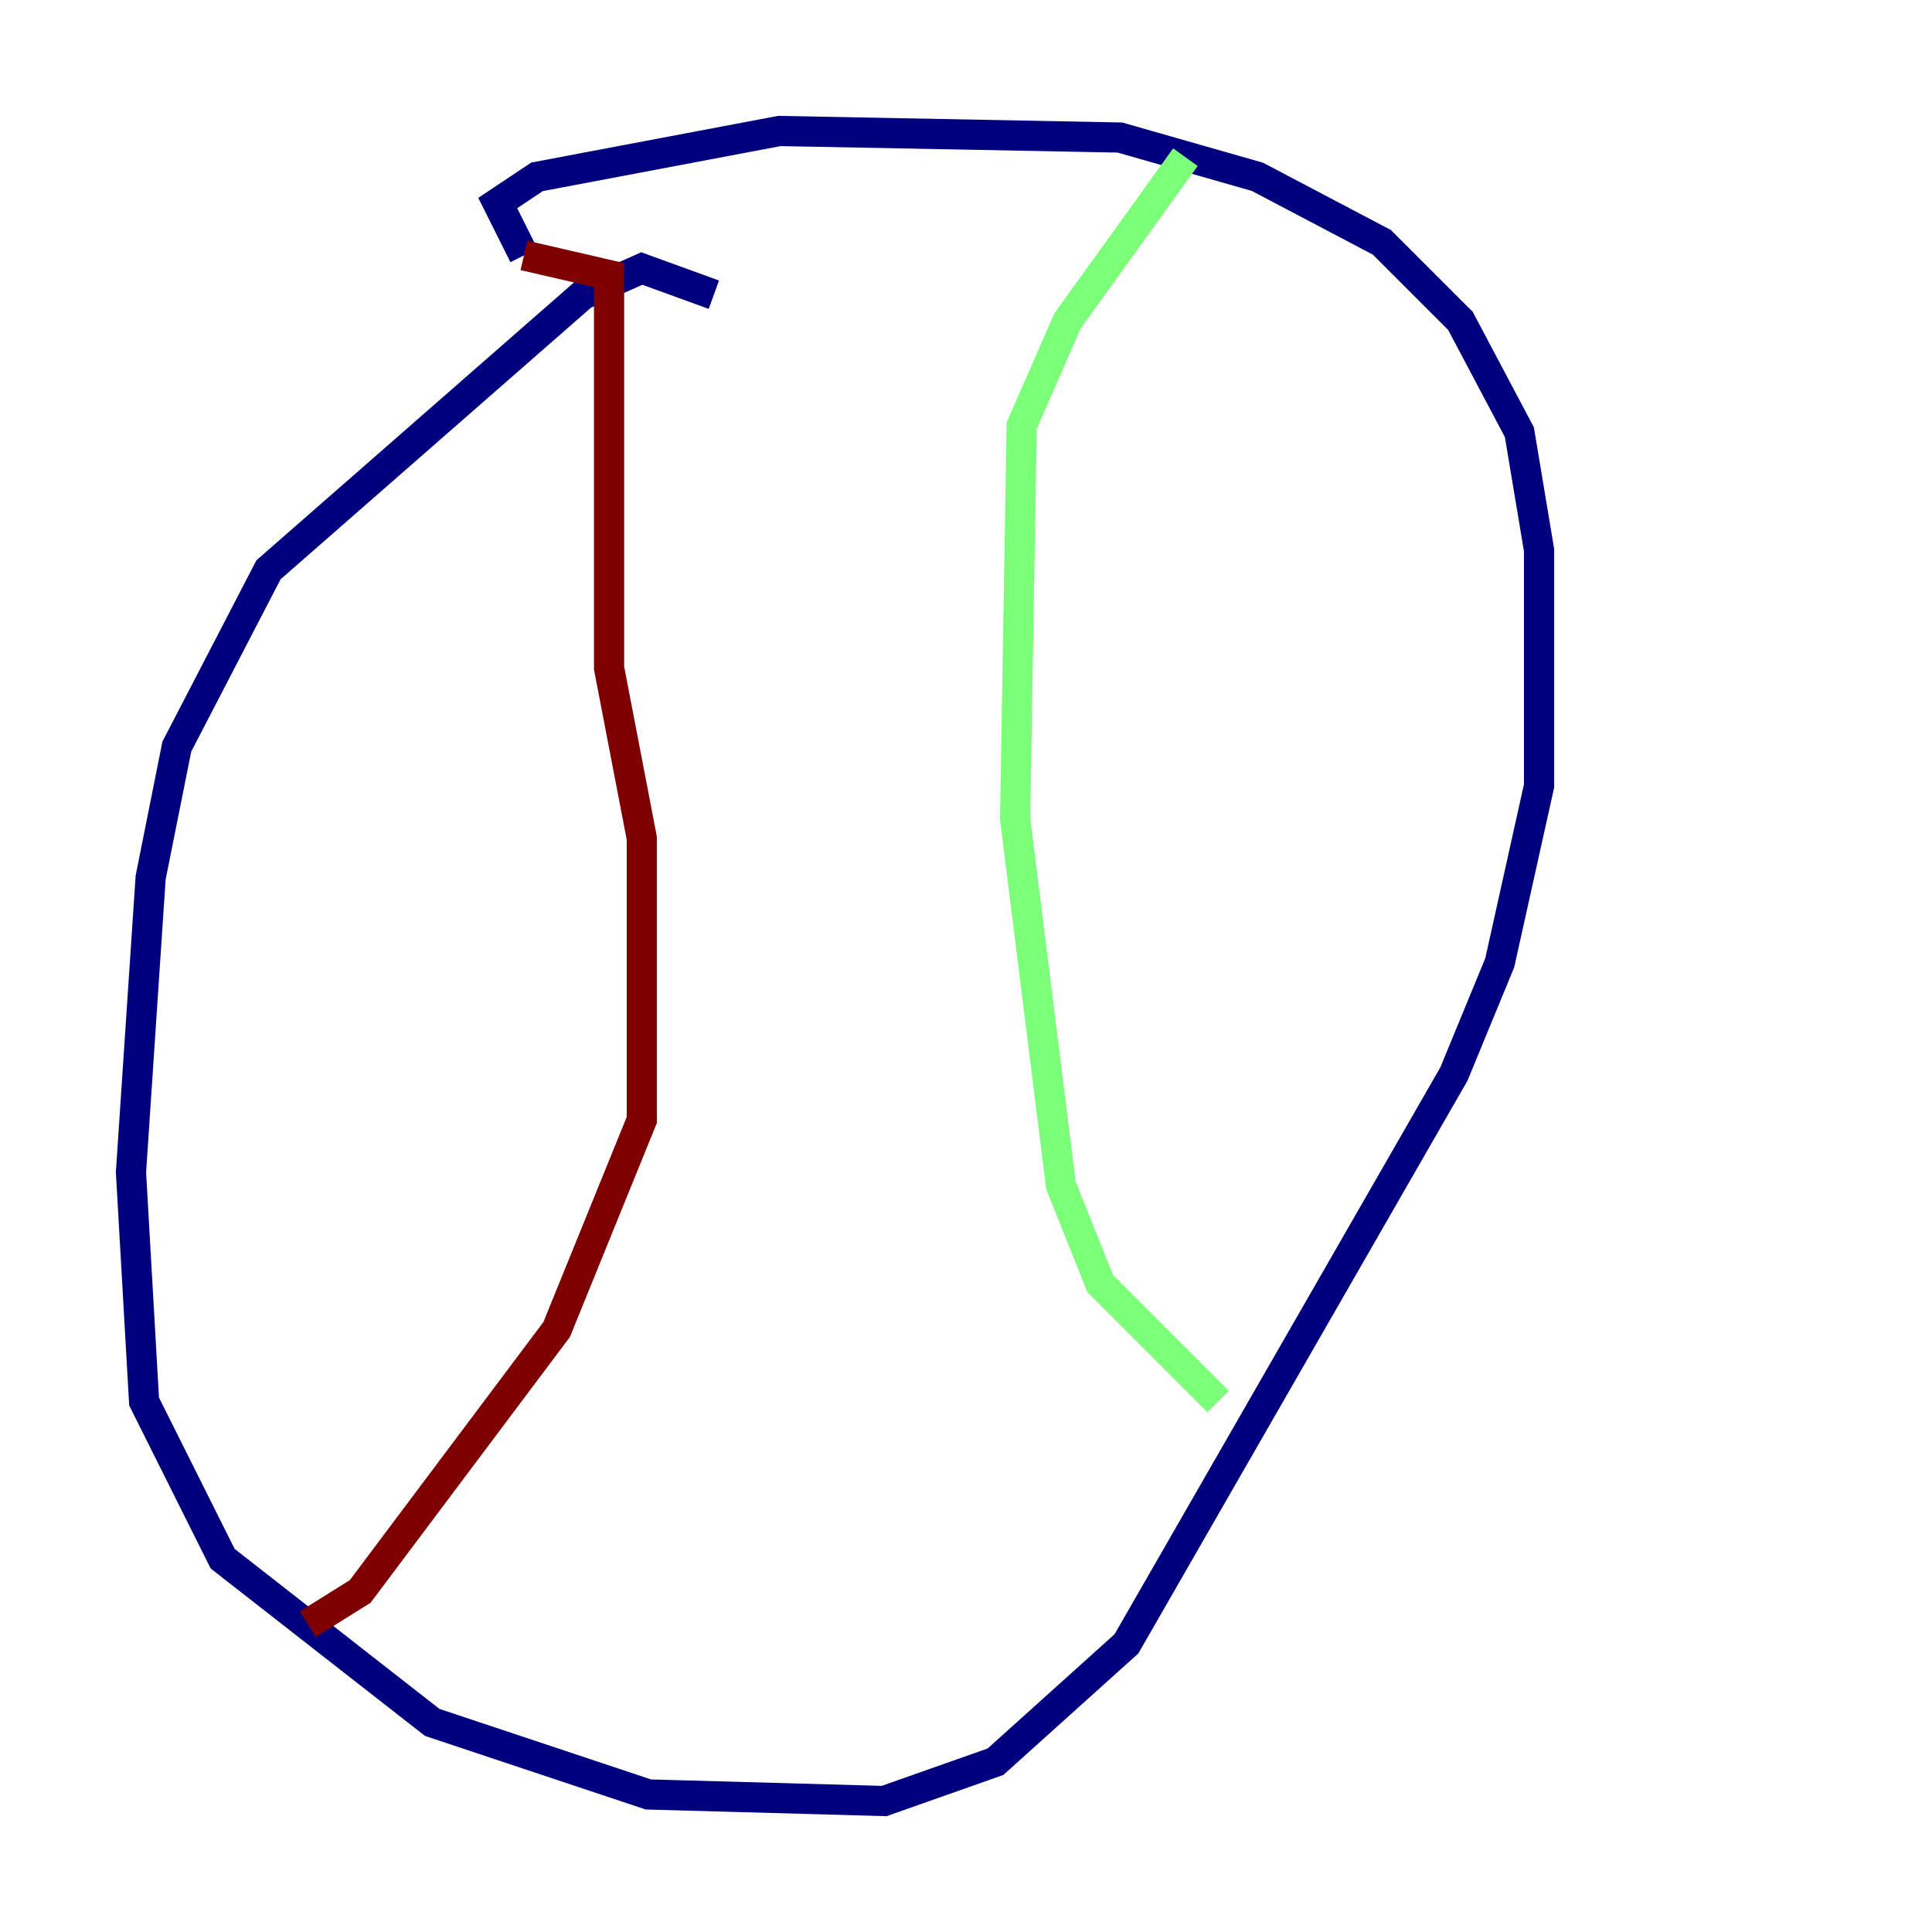 <?xml version="1.0" encoding="utf-8" ?>
<svg baseProfile="tiny" height="128" version="1.2" viewBox="0,0,128,128" width="128" xmlns="http://www.w3.org/2000/svg" xmlns:ev="http://www.w3.org/2001/xml-events" xmlns:xlink="http://www.w3.org/1999/xlink"><defs /><polyline fill="none" points="47.295,19.525 42.522,17.79 38.617,19.525 17.79,37.749 11.715,49.464 9.98,58.142 8.678,77.668 9.546,92.854 14.752,103.268 28.637,114.115 42.956,118.888 58.576,119.322 65.953,116.719 74.63,108.909 96.325,71.159 99.363,63.783 101.966,52.068 101.966,36.447 100.664,28.637 96.759,21.261 91.552,16.054 83.308,11.715 74.197,9.112 51.634,8.678 35.58,11.715 32.976,13.451 34.712,16.922" stroke="#00007f" stroke-width="2" /><polyline fill="none" points="78.536,10.414 70.725,21.261 67.688,28.203 67.254,54.237 70.291,78.536 72.895,85.044 80.705,92.854" stroke="#7cff79" stroke-width="2" /><polyline fill="none" points="34.712,16.922 40.352,18.224 40.352,44.258 42.522,55.539 42.522,74.197 36.881,88.081 23.864,105.437 20.393,107.607" stroke="#7f0000" stroke-width="2" /></svg>